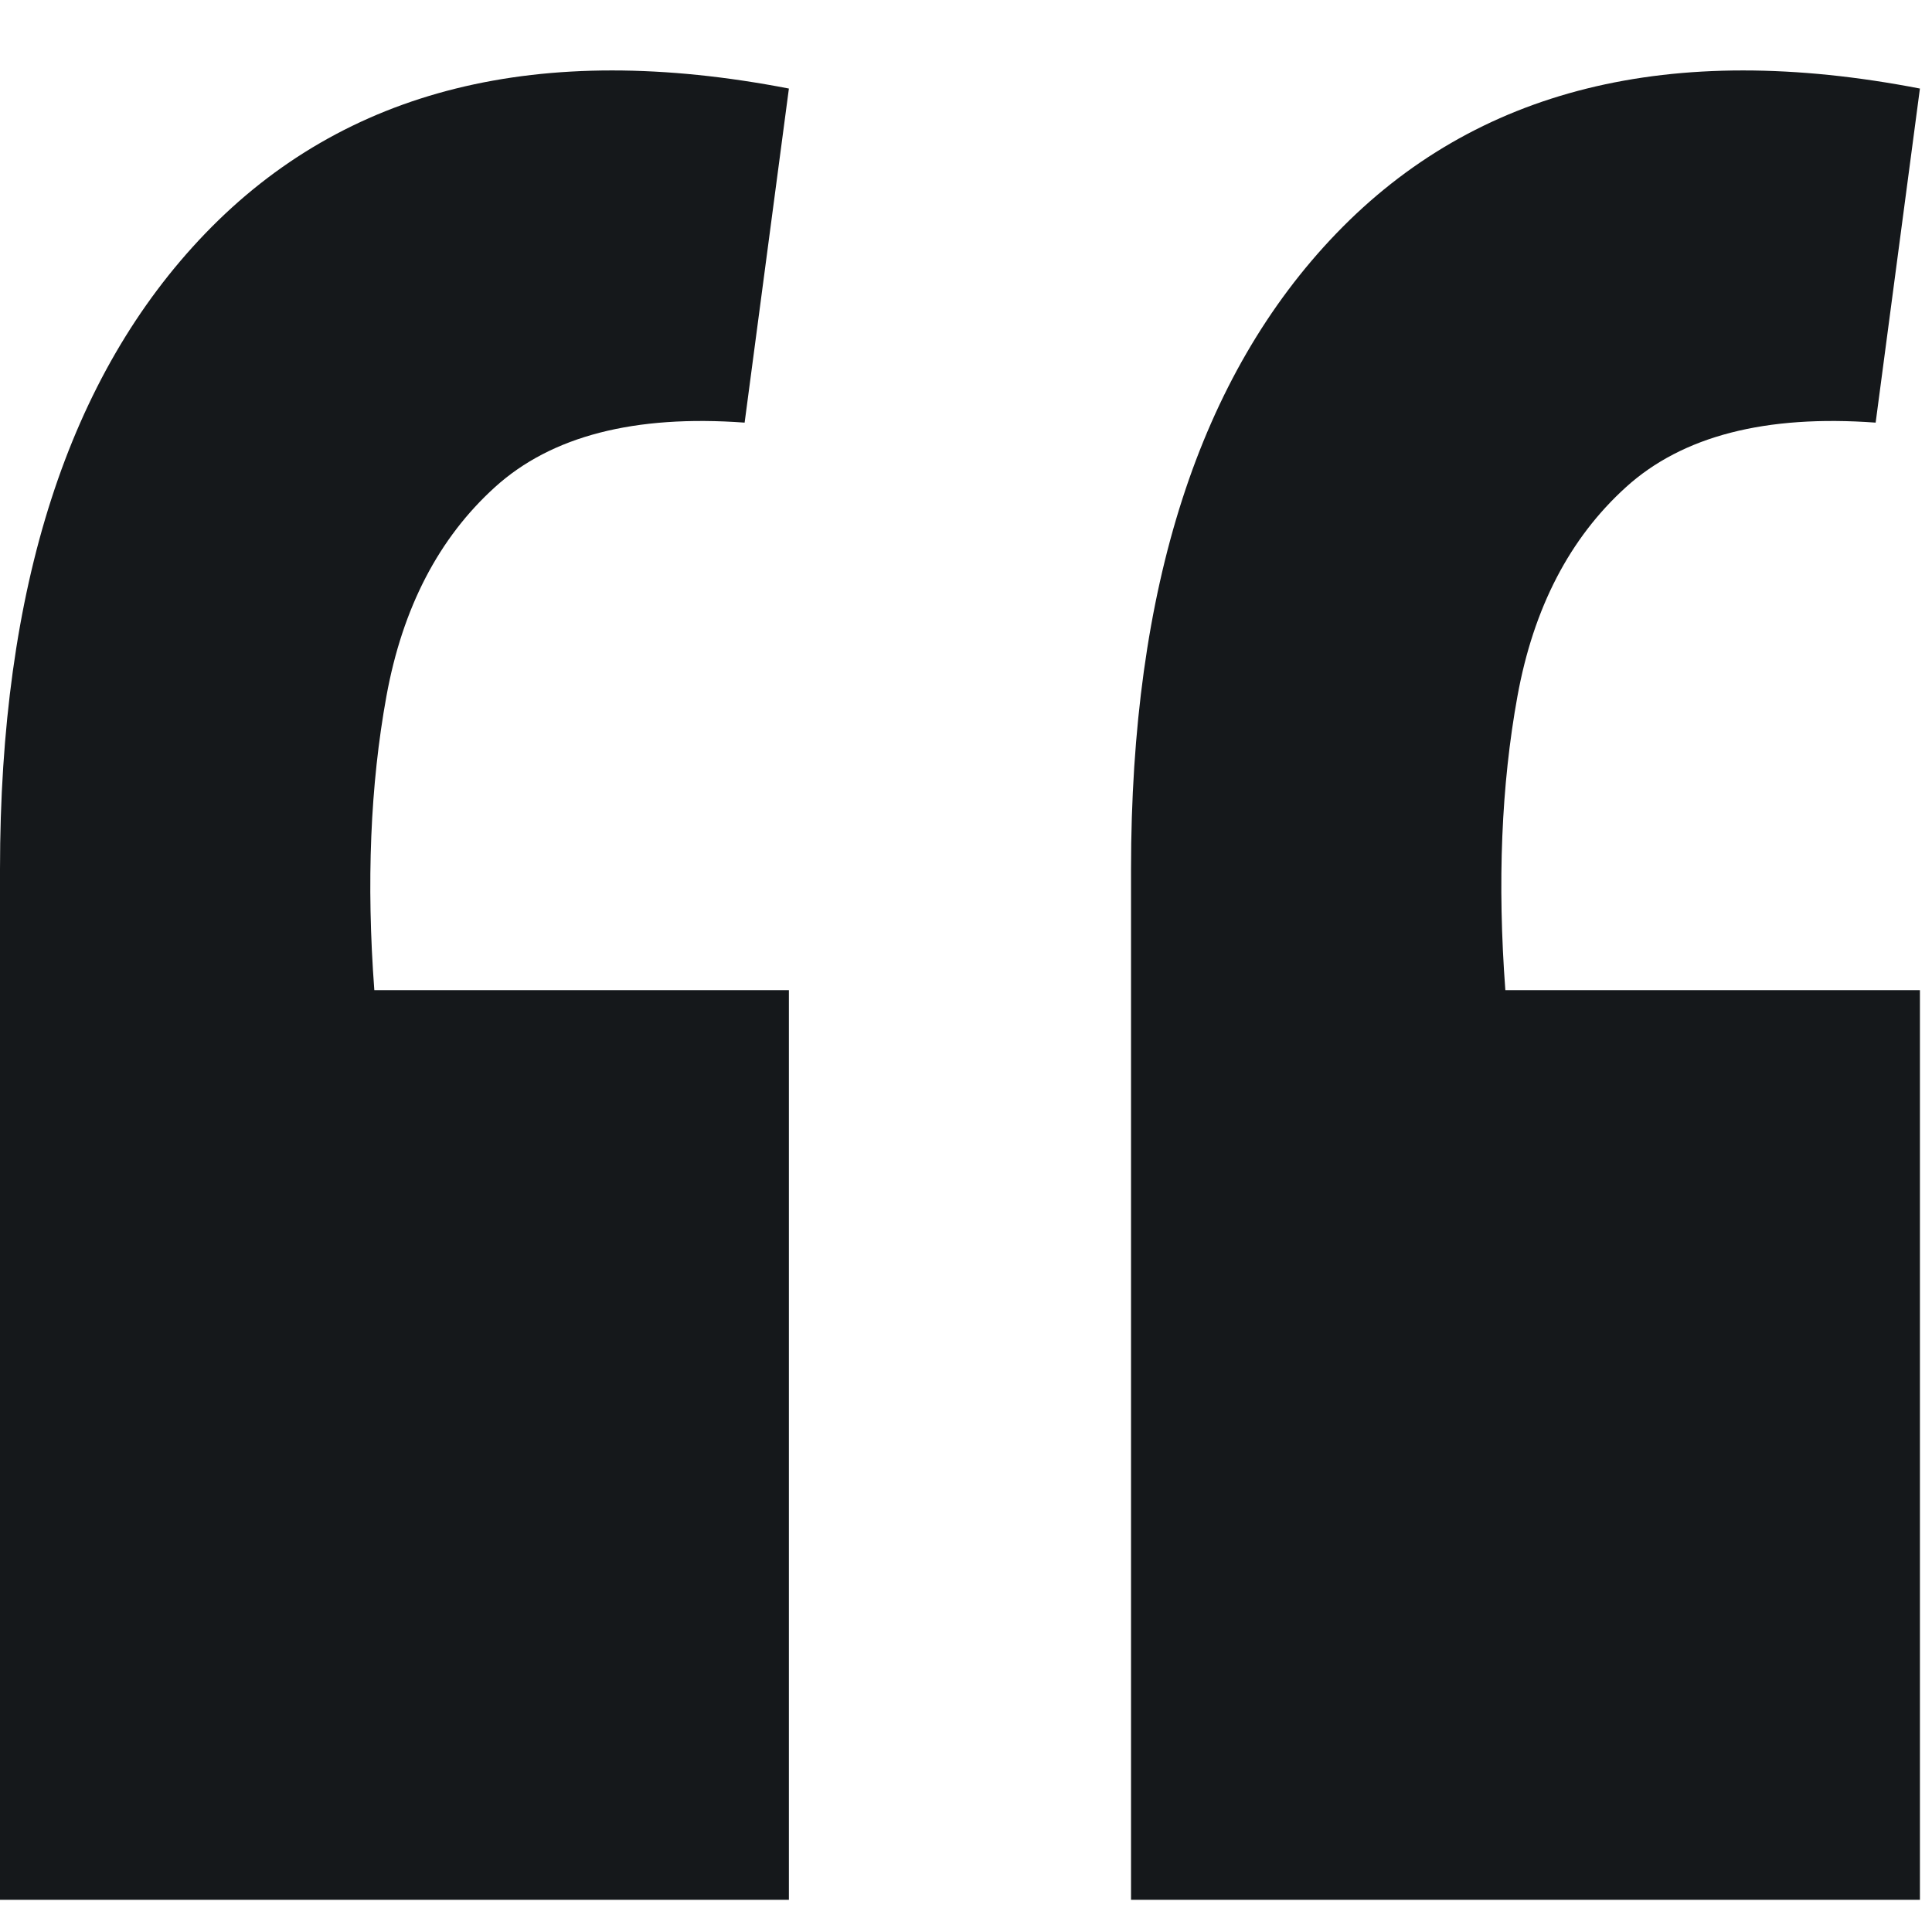 <svg width="48" height="48" viewBox="0 0 48 48" fill="none" xmlns="http://www.w3.org/2000/svg">
<path d="M47.7 2.2L46.6 10.5C43.867 10.3 41.8 10.833 40.4 12.1C39 13.367 38.1 15.1 37.7 17.3C37.3 19.5 37.2 21.933 37.4 24.6H47.7V47.2H28.1V21.6C28.1 14.6 29.8 9.333 33.2 5.8C36.667 2.2 41.5 1 47.7 2.2ZM19.6 2.2L18.5 10.5C15.767 10.3 13.7 10.833 12.3 12.1C10.9 13.367 10 15.1 9.6 17.3C9.2 19.5 9.1 21.933 9.3 24.6H19.6V47.2H1.13249e-06V21.6C1.13249e-06 14.6 1.7 9.333 5.1 5.8C8.567 2.2 13.4 1 19.6 2.2Z" fill="#15181B"/>
</svg>
